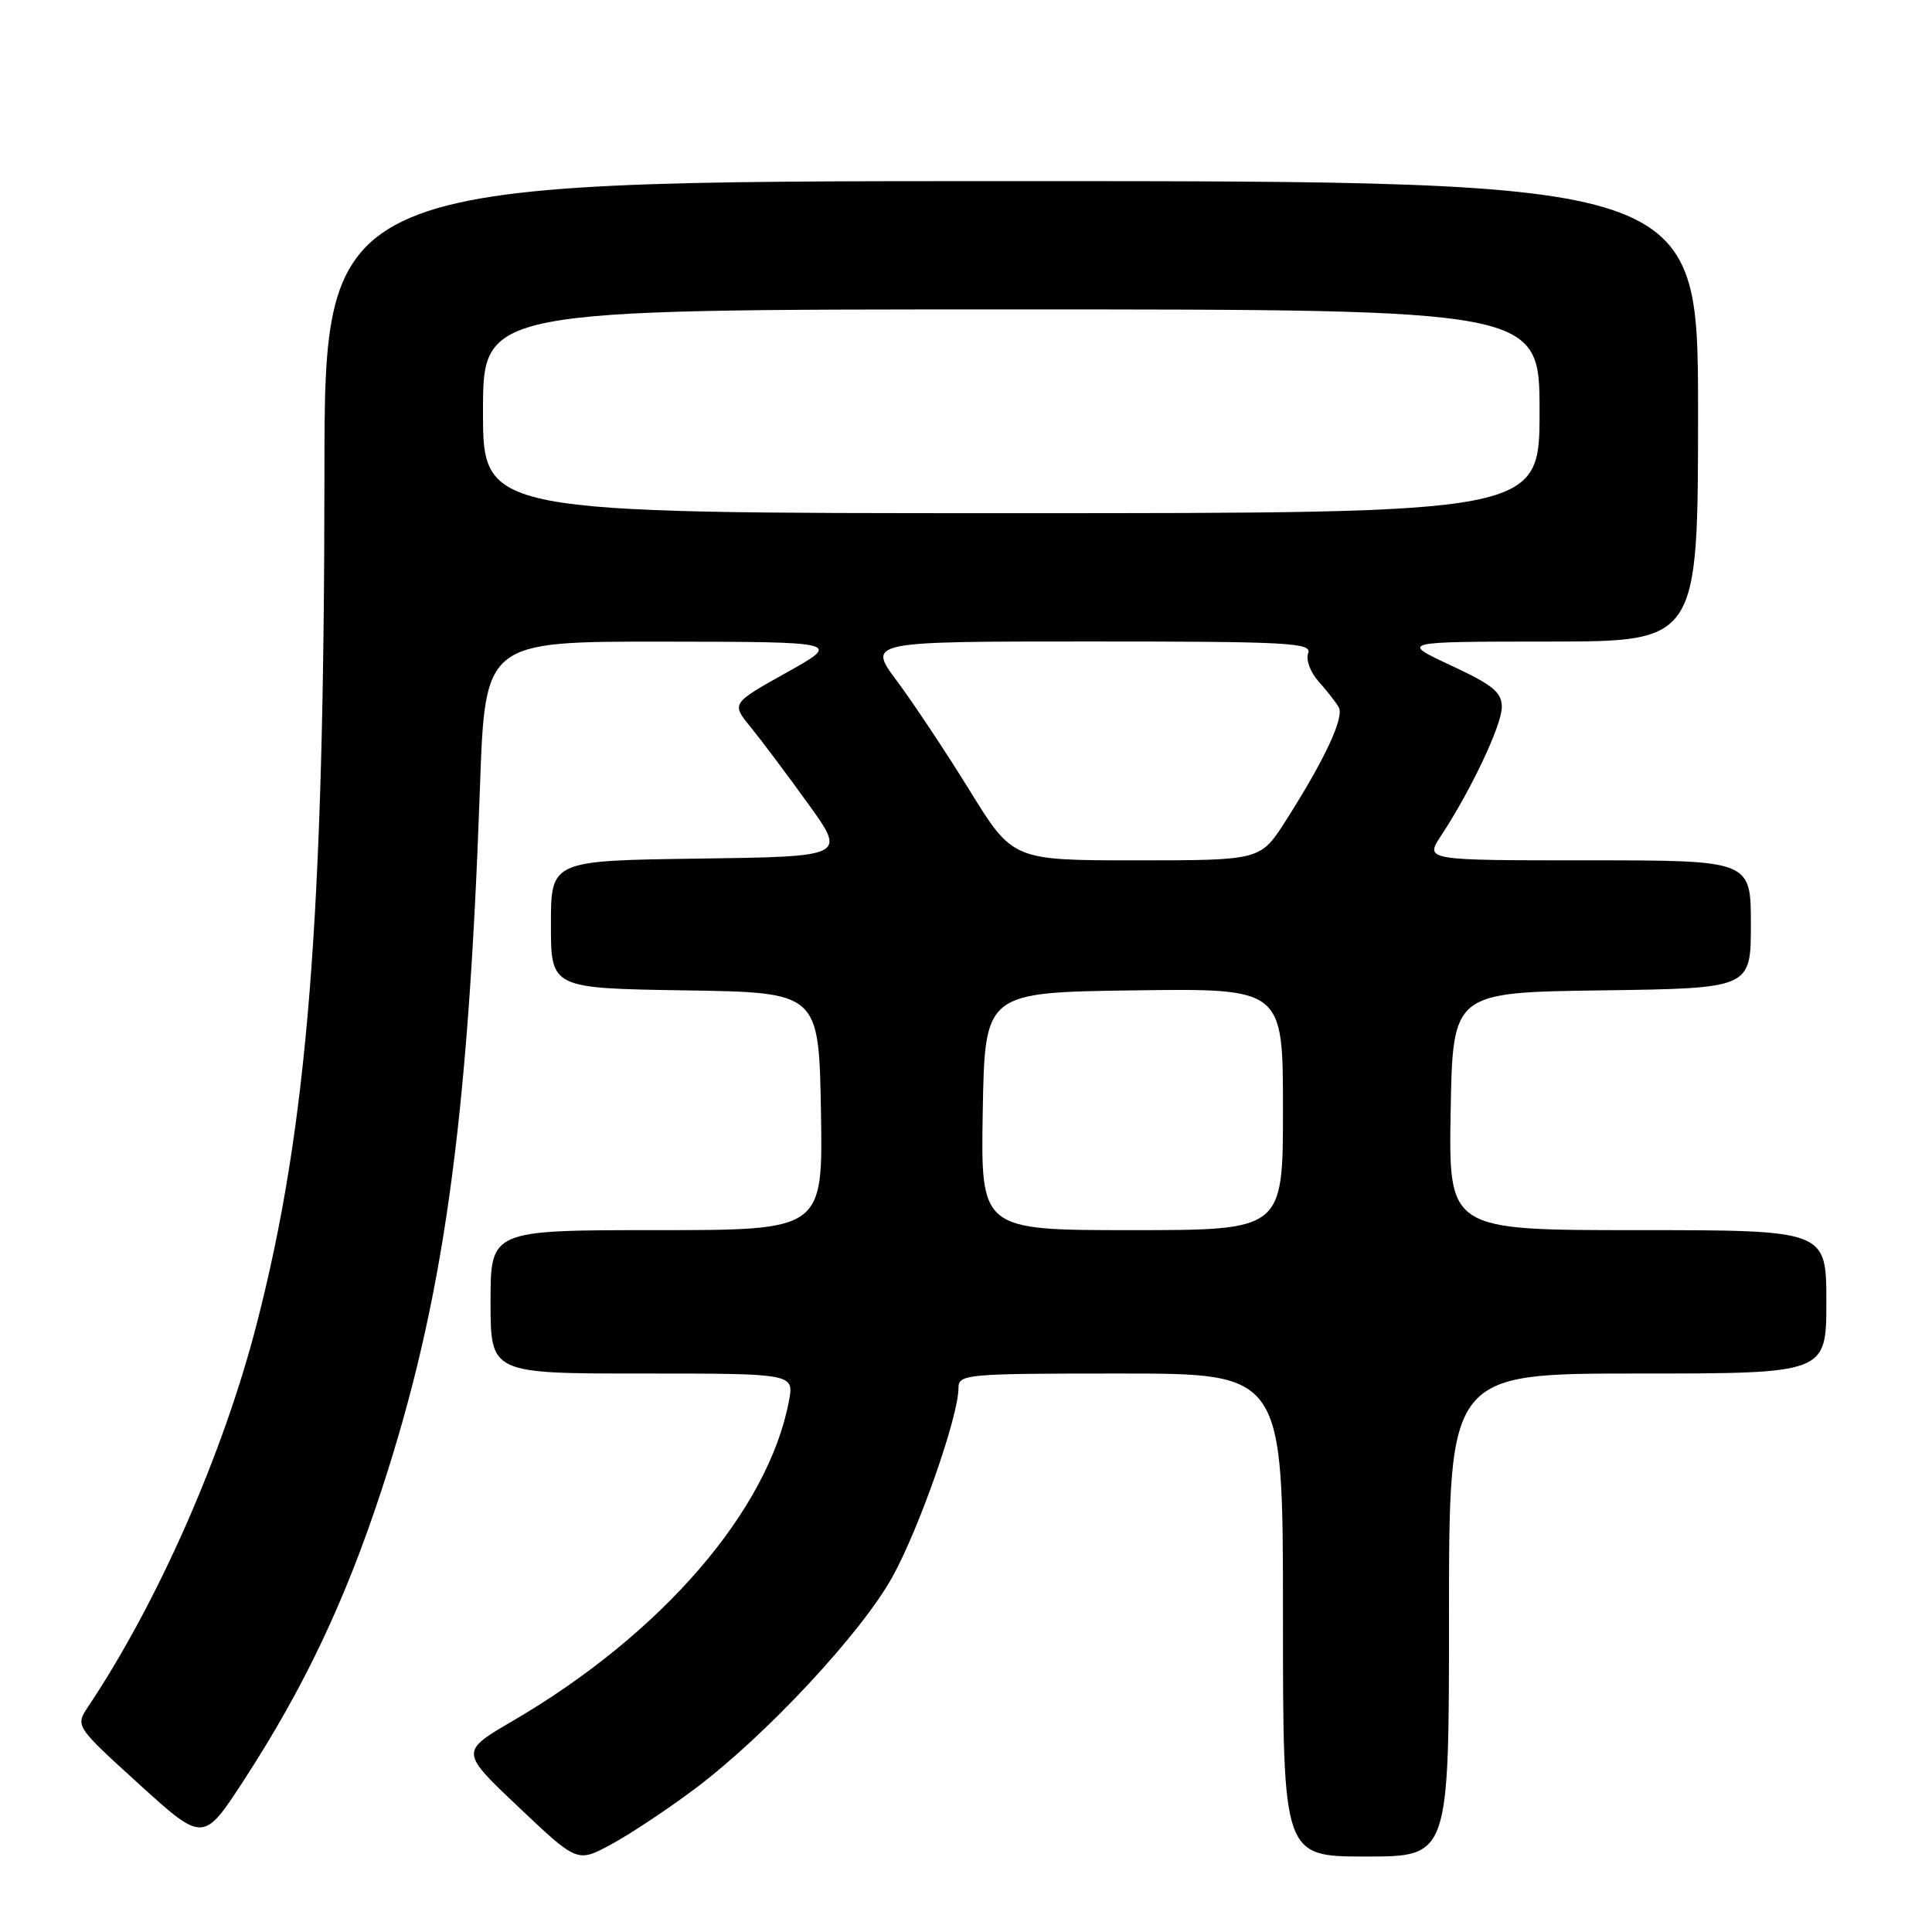 <?xml version="1.0" encoding="UTF-8" standalone="no"?>
<!DOCTYPE svg PUBLIC "-//W3C//DTD SVG 1.1//EN" "http://www.w3.org/Graphics/SVG/1.1/DTD/svg11.dtd" >
<svg xmlns="http://www.w3.org/2000/svg" xmlns:xlink="http://www.w3.org/1999/xlink" version="1.1" viewBox="0 0 256 256">
 <g >
 <path fill="currentColor"
d=" M 92.03 237.06 C 101.42 230.03 114.13 216.40 118.26 208.93 C 121.80 202.53 127.00 187.67 127.00 183.95 C 127.00 182.08 127.86 182.00 148.50 182.00 C 170.00 182.00 170.00 182.00 170.00 214.00 C 170.00 246.00 170.00 246.00 181.00 246.00 C 192.00 246.00 192.00 246.00 192.00 214.00 C 192.00 182.00 192.00 182.00 217.00 182.00 C 242.00 182.00 242.00 182.00 242.00 172.50 C 242.00 163.00 242.00 163.00 216.97 163.00 C 191.95 163.00 191.95 163.00 192.22 147.25 C 192.50 131.50 192.50 131.50 212.25 131.23 C 232.00 130.96 232.00 130.96 232.00 122.48 C 232.00 114.00 232.00 114.00 210.40 114.00 C 188.80 114.00 188.80 114.00 190.94 110.75 C 194.93 104.69 199.00 96.07 199.00 93.68 C 199.00 91.73 197.80 90.75 192.25 88.17 C 185.50 85.02 185.50 85.02 205.25 85.01 C 225.00 85.00 225.00 85.00 225.00 54.50 C 225.00 24.00 225.00 24.00 134.00 24.00 C 43.00 24.00 43.00 24.00 42.99 62.75 C 42.96 121.68 40.77 149.24 34.02 175.41 C 29.58 192.65 20.93 212.29 11.70 226.11 C 9.96 228.71 9.96 228.71 18.45 236.43 C 26.95 244.14 26.95 244.14 32.36 235.82 C 40.31 223.58 45.74 212.12 50.54 197.50 C 58.76 172.42 62.02 149.18 63.60 104.25 C 64.28 85.00 64.28 85.00 87.89 85.02 C 111.50 85.05 111.50 85.05 104.20 89.13 C 96.90 93.21 96.90 93.21 99.47 96.35 C 100.88 98.08 104.31 102.65 107.08 106.50 C 112.13 113.50 112.13 113.50 92.57 113.77 C 73.00 114.04 73.00 114.04 73.00 122.50 C 73.00 130.95 73.00 130.95 90.75 131.23 C 108.50 131.50 108.50 131.50 108.78 147.25 C 109.05 163.00 109.05 163.00 87.03 163.00 C 65.00 163.00 65.00 163.00 65.00 172.50 C 65.00 182.00 65.00 182.00 85.11 182.00 C 105.22 182.00 105.22 182.00 104.54 185.63 C 101.82 200.12 87.68 216.51 67.94 228.03 C 60.96 232.11 60.96 232.11 68.73 239.46 C 76.50 246.82 76.50 246.82 81.00 244.38 C 83.47 243.05 88.44 239.75 92.03 237.06 Z  M 130.22 147.25 C 130.50 131.50 130.50 131.50 150.25 131.23 C 170.00 130.96 170.00 130.96 170.00 146.98 C 170.00 163.00 170.00 163.00 149.97 163.00 C 129.95 163.00 129.95 163.00 130.22 147.25 Z  M 128.49 104.75 C 125.35 99.66 121.01 93.14 118.86 90.25 C 114.94 85.00 114.94 85.00 144.44 85.00 C 170.68 85.00 173.87 85.17 173.34 86.55 C 173.01 87.41 173.63 89.09 174.72 90.30 C 175.81 91.51 177.01 93.05 177.39 93.72 C 178.15 95.06 175.52 100.68 170.37 108.75 C 167.02 114.00 167.02 114.00 150.61 114.00 C 134.20 114.00 134.20 114.00 128.49 104.75 Z  M 64.00 54.50 C 64.00 41.00 64.00 41.00 134.00 41.00 C 204.00 41.00 204.00 41.00 204.00 54.50 C 204.00 68.00 204.00 68.00 134.00 68.00 C 64.00 68.00 64.00 68.00 64.00 54.50 Z "/>
</g>
</svg>